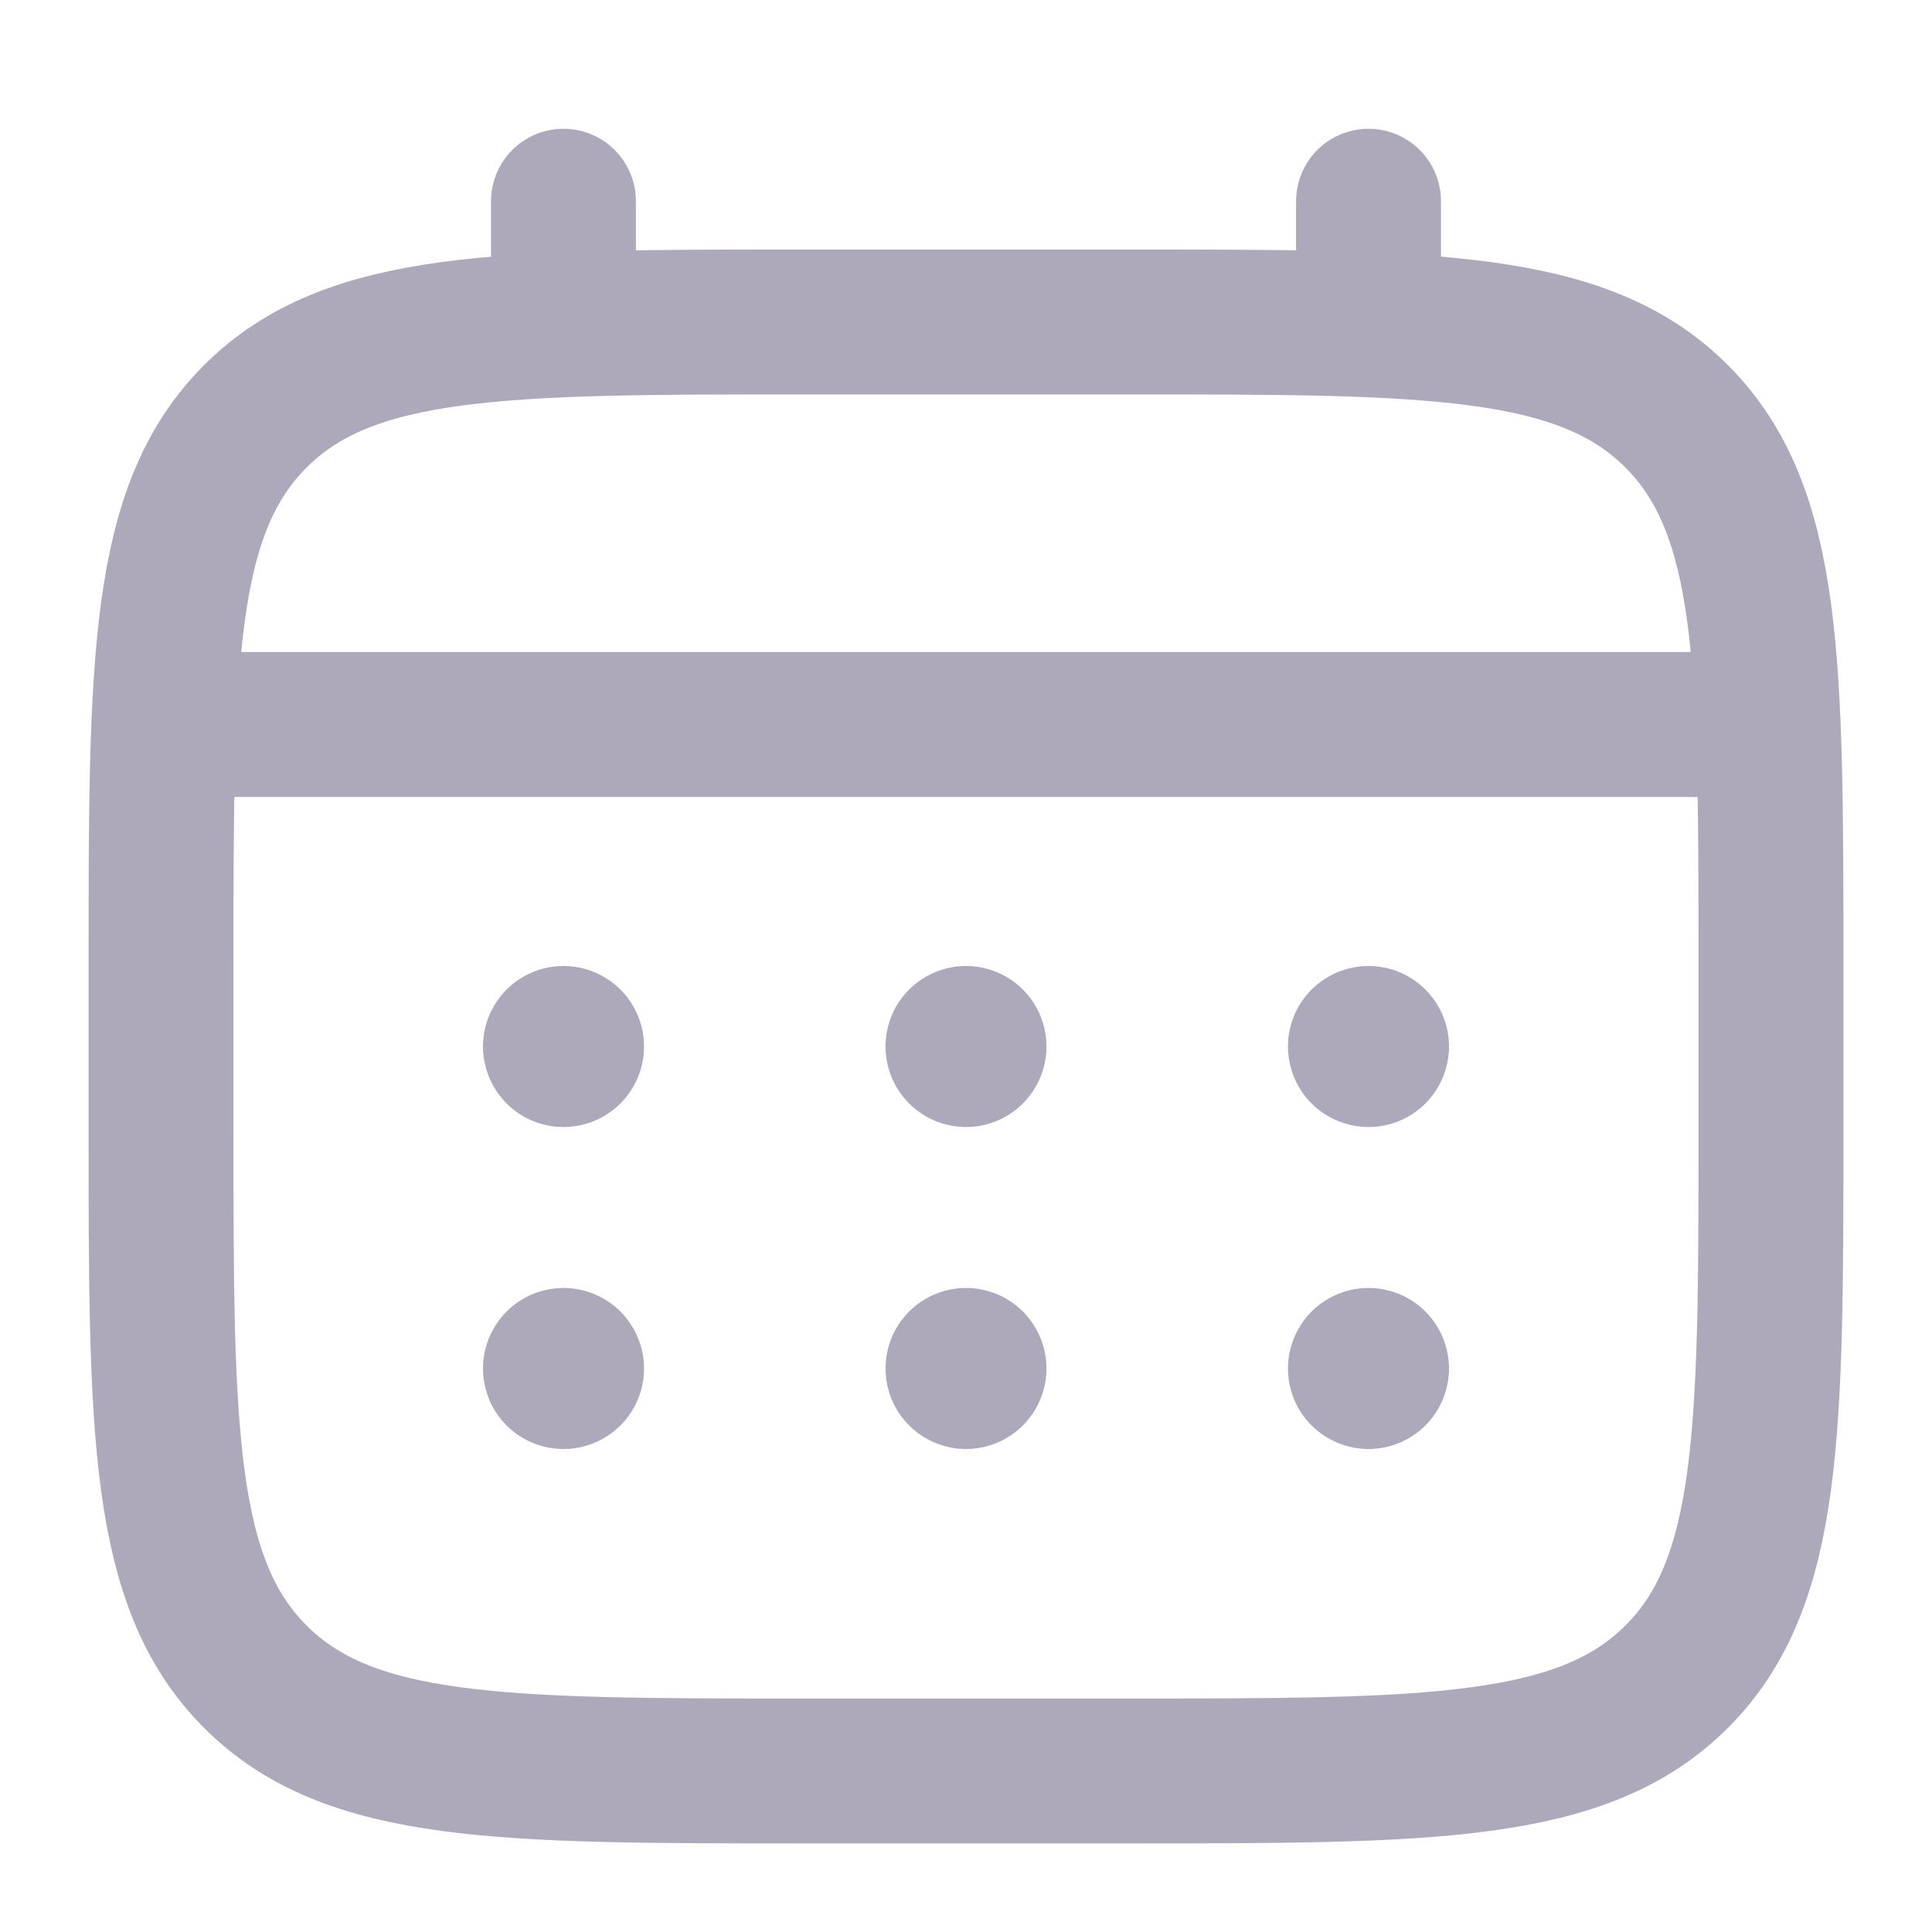 <svg width="20" height="20" viewBox="0 0 20 20" fill="none" xmlns="http://www.w3.org/2000/svg">
<path d="M1.667 10C1.667 6.858 1.667 5.286 2.643 4.31C3.62 3.334 5.191 3.333 8.333 3.333H11.667C14.809 3.333 16.381 3.333 17.357 4.31C18.332 5.287 18.333 6.858 18.333 10V11.667C18.333 14.809 18.333 16.381 17.357 17.357C16.38 18.332 14.809 18.333 11.667 18.333H8.333C5.191 18.333 3.619 18.333 2.643 17.357C1.667 16.38 1.667 14.809 1.667 11.667V10Z" stroke="#ADA9BB" stroke-width="1.5"/>
<path d="M5.833 3.333V2.083M14.167 3.333V2.083M2.083 7.5H17.917" stroke="#ADA9BB" stroke-width="1.5" stroke-linecap="round"/>
<path d="M15 14.167C15 14.388 14.912 14.6 14.756 14.756C14.6 14.912 14.388 15 14.167 15C13.946 15 13.734 14.912 13.577 14.756C13.421 14.6 13.333 14.388 13.333 14.167C13.333 13.946 13.421 13.734 13.577 13.577C13.734 13.421 13.946 13.333 14.167 13.333C14.388 13.333 14.6 13.421 14.756 13.577C14.912 13.734 15 13.946 15 14.167ZM15 10.833C15 11.054 14.912 11.266 14.756 11.423C14.6 11.579 14.388 11.667 14.167 11.667C13.946 11.667 13.734 11.579 13.577 11.423C13.421 11.266 13.333 11.054 13.333 10.833C13.333 10.612 13.421 10.4 13.577 10.244C13.734 10.088 13.946 10 14.167 10C14.388 10 14.6 10.088 14.756 10.244C14.912 10.4 15 10.612 15 10.833ZM10.833 14.167C10.833 14.388 10.745 14.6 10.589 14.756C10.433 14.912 10.221 15 10 15C9.779 15 9.567 14.912 9.411 14.756C9.254 14.6 9.167 14.388 9.167 14.167C9.167 13.946 9.254 13.734 9.411 13.577C9.567 13.421 9.779 13.333 10 13.333C10.221 13.333 10.433 13.421 10.589 13.577C10.745 13.734 10.833 13.946 10.833 14.167ZM10.833 10.833C10.833 11.054 10.745 11.266 10.589 11.423C10.433 11.579 10.221 11.667 10 11.667C9.779 11.667 9.567 11.579 9.411 11.423C9.254 11.266 9.167 11.054 9.167 10.833C9.167 10.612 9.254 10.4 9.411 10.244C9.567 10.088 9.779 10 10 10C10.221 10 10.433 10.088 10.589 10.244C10.745 10.4 10.833 10.612 10.833 10.833ZM6.667 14.167C6.667 14.388 6.579 14.6 6.423 14.756C6.266 14.912 6.054 15 5.833 15C5.612 15 5.4 14.912 5.244 14.756C5.088 14.6 5 14.388 5 14.167C5 13.946 5.088 13.734 5.244 13.577C5.4 13.421 5.612 13.333 5.833 13.333C6.054 13.333 6.266 13.421 6.423 13.577C6.579 13.734 6.667 13.946 6.667 14.167ZM6.667 10.833C6.667 11.054 6.579 11.266 6.423 11.423C6.266 11.579 6.054 11.667 5.833 11.667C5.612 11.667 5.4 11.579 5.244 11.423C5.088 11.266 5 11.054 5 10.833C5 10.612 5.088 10.4 5.244 10.244C5.4 10.088 5.612 10 5.833 10C6.054 10 6.266 10.088 6.423 10.244C6.579 10.4 6.667 10.612 6.667 10.833Z" fill="#ADA9BB"/>
</svg>
